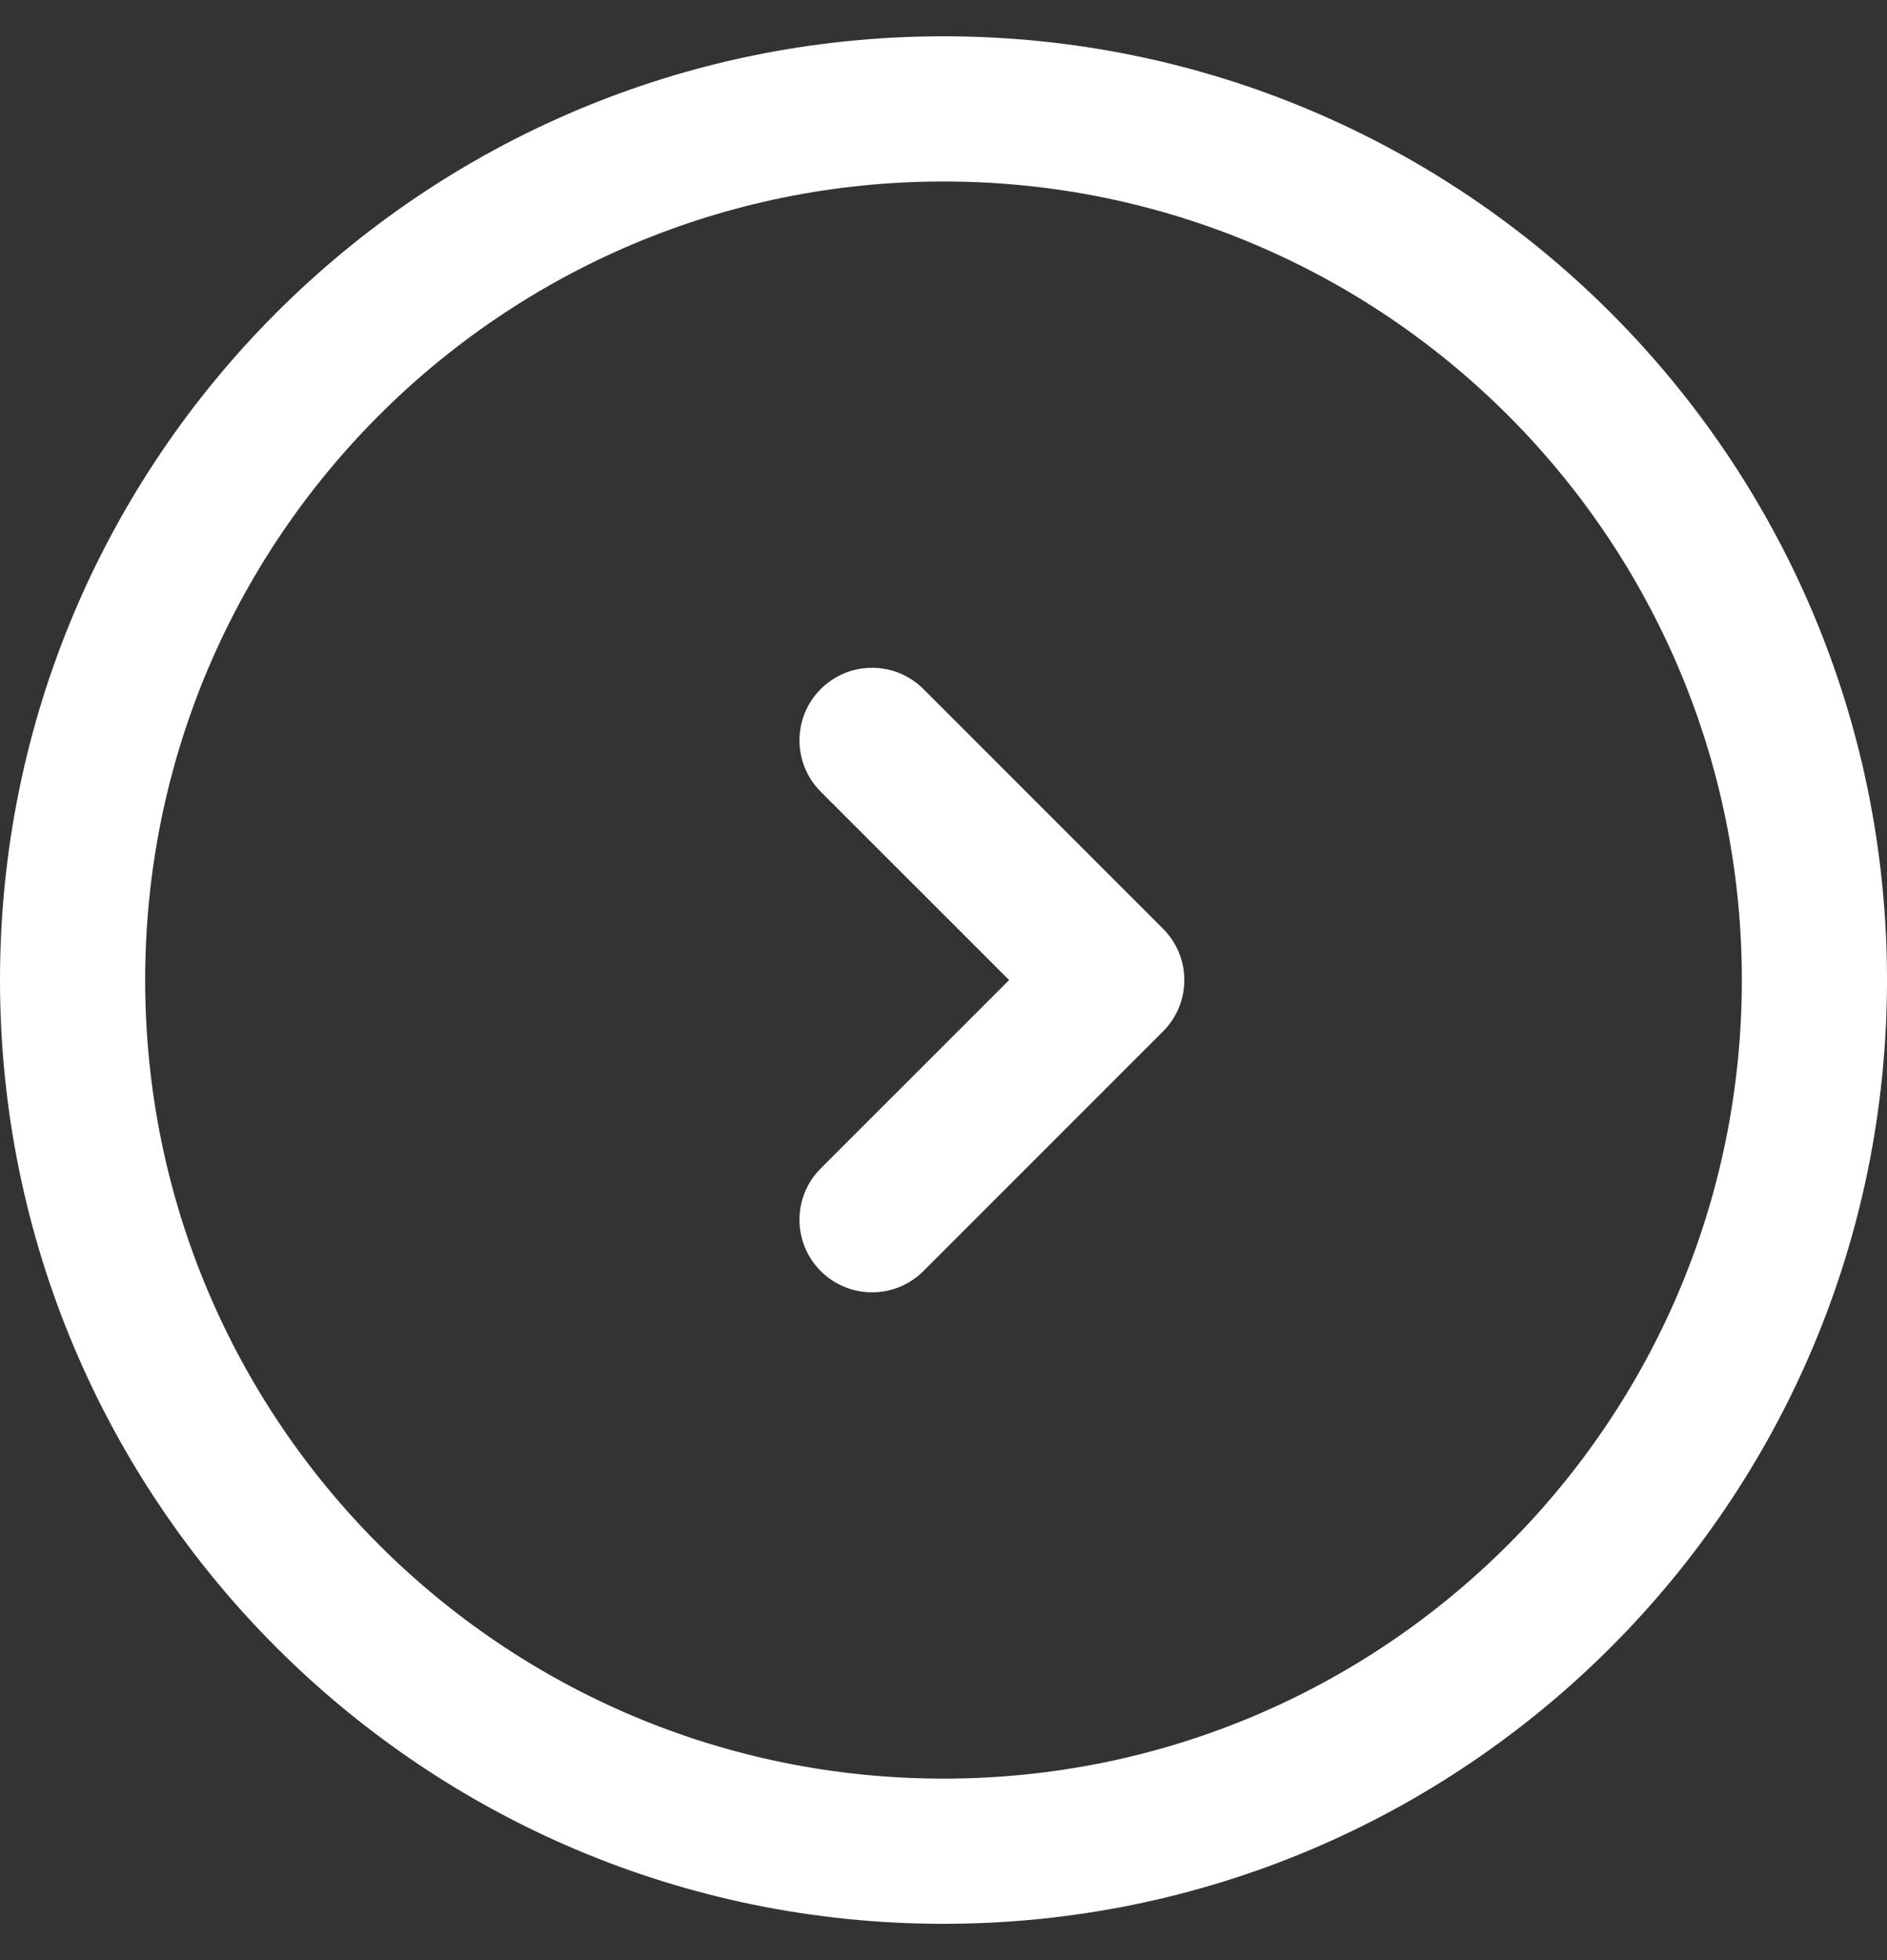 <svg width="26" height="27" viewBox="0 0 26 27" fill="none" xmlns="http://www.w3.org/2000/svg">
<rect x="0" y="0" width="26" height="27" fill="#333333" stroke="none"/>
<path fill-rule="evenodd" clip-rule="evenodd" d="M2 13.5C2 7.424 6.924 2.5 13 2.5C19.076 2.5 24 7.424 24 13.5C24 19.576 19.076 24.5 13 24.5C6.924 24.5 2 19.576 2 13.5ZM0 13.5C0 20.68 5.82 26.5 13 26.5C20.18 26.5 26 20.68 26 13.5C26 6.32 20.18 0.5 13 0.5C5.82 0.5 0 6.32 0 13.5ZM12.723 9.491C12.332 9.101 11.699 9.101 11.308 9.492C10.918 9.882 10.918 10.515 11.309 10.906L13.904 13.5L11.309 16.094C10.918 16.485 10.918 17.118 11.308 17.508C11.699 17.899 12.332 17.899 12.723 17.509L16.025 14.207C16.213 14.02 16.318 13.765 16.318 13.5C16.318 13.235 16.213 12.98 16.025 12.793L12.723 9.491Z" fill="white"/>
</svg>
